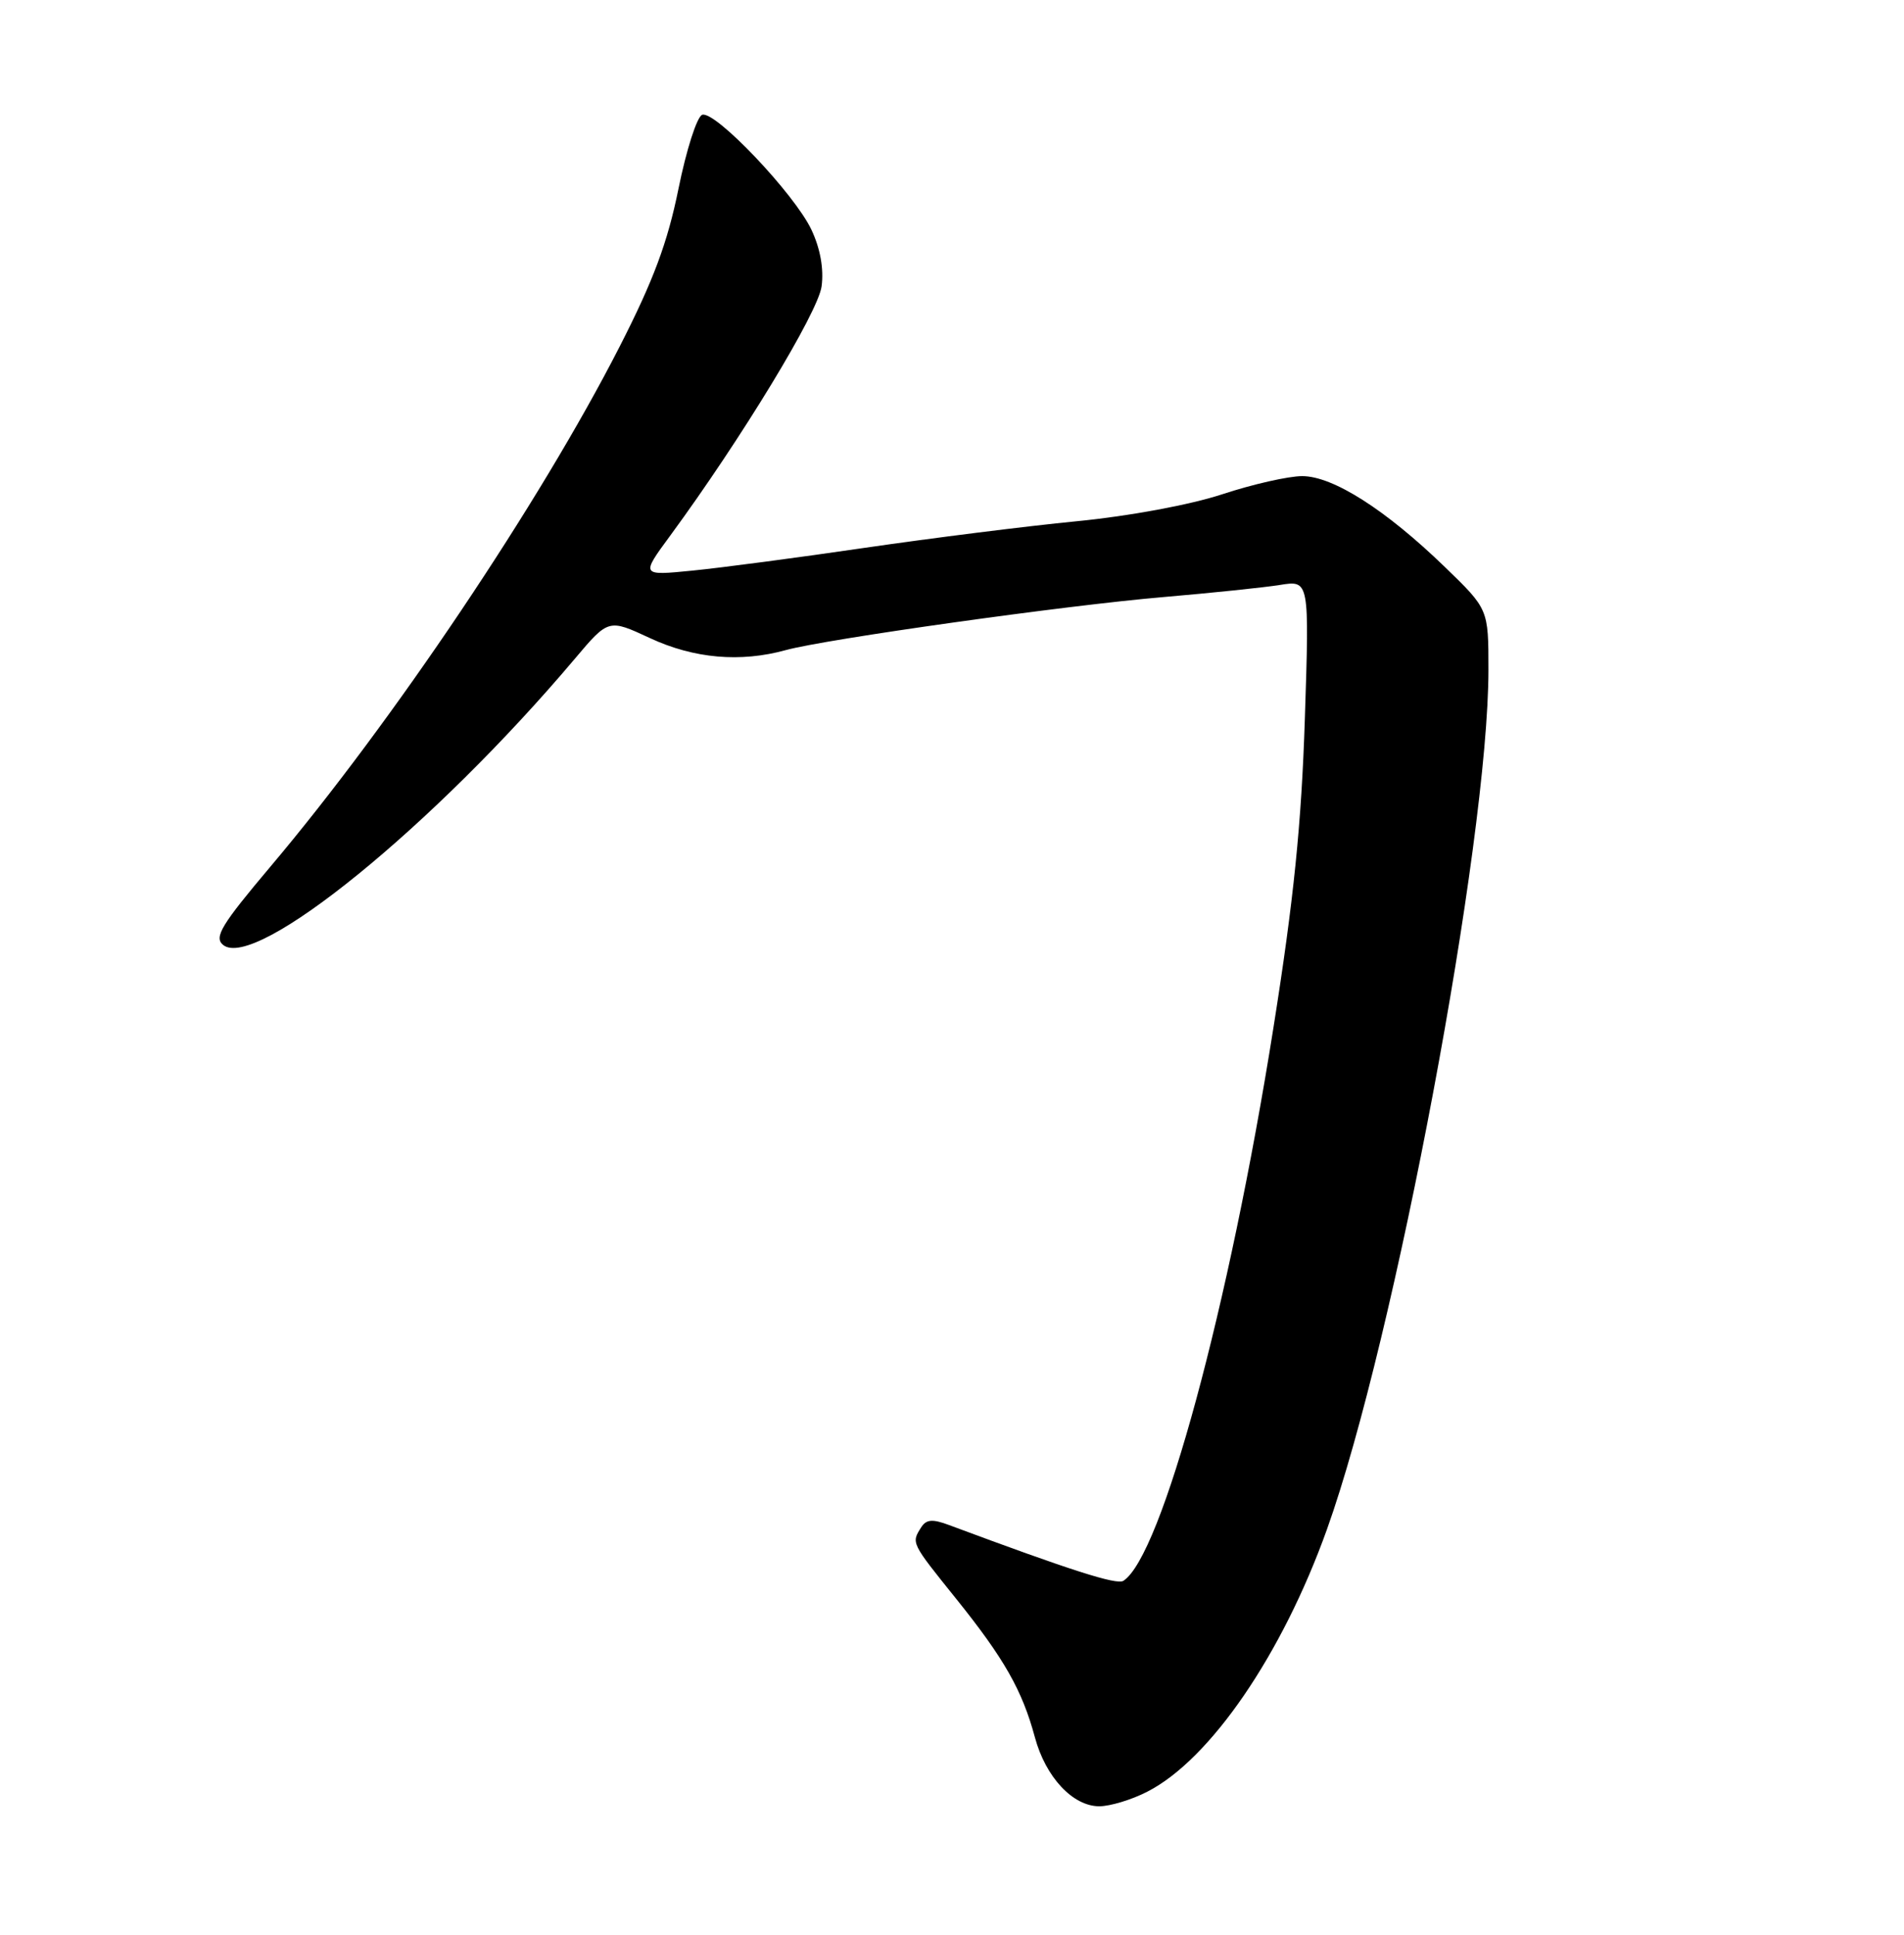 <?xml version="1.0" encoding="UTF-8" standalone="no"?>
<!DOCTYPE svg PUBLIC "-//W3C//DTD SVG 1.1//EN" "http://www.w3.org/Graphics/SVG/1.1/DTD/svg11.dtd" >
<svg xmlns="http://www.w3.org/2000/svg" xmlns:xlink="http://www.w3.org/1999/xlink" version="1.1" viewBox="0 0 252 256">
 <g >
 <path fill="currentColor"
d=" M 151.83 237.08 C 160.17 232.83 169.70 218.92 175.63 202.35 C 184.60 177.29 197.00 111.30 197.00 88.61 C 197.00 80.60 197.00 80.60 191.25 75.04 C 183.40 67.44 176.42 63.00 172.35 63.00 C 170.53 63.00 165.77 64.08 161.77 65.40 C 157.54 66.79 149.48 68.29 142.50 68.97 C 135.90 69.61 123.30 71.20 114.50 72.48 C 105.70 73.77 95.42 75.13 91.65 75.50 C 84.80 76.18 84.80 76.18 88.73 70.84 C 98.14 58.02 108.28 41.34 108.74 37.89 C 109.05 35.58 108.57 32.88 107.39 30.39 C 105.15 25.65 94.66 14.61 92.94 15.19 C 92.25 15.42 90.84 19.82 89.80 24.97 C 88.35 32.11 86.49 37.10 81.98 45.92 C 71.47 66.47 51.97 95.51 35.80 114.66 C 29.30 122.36 28.30 124.01 29.52 125.02 C 33.74 128.52 57.40 109.29 76.06 87.19 C 80.54 81.88 80.54 81.88 86.02 84.43 C 91.85 87.14 97.98 87.68 104.00 86.02 C 109.32 84.56 141.03 80.10 154.00 79.00 C 160.32 78.46 167.26 77.74 169.40 77.40 C 173.30 76.77 173.30 76.77 172.70 95.14 C 172.25 109.02 171.24 118.99 168.54 136.00 C 162.69 172.91 153.73 205.94 148.68 209.17 C 147.80 209.74 141.72 207.79 125.64 201.80 C 123.41 200.96 122.59 201.03 121.91 202.11 C 120.60 204.18 120.57 204.11 126.57 211.57 C 132.91 219.46 135.29 223.65 136.97 229.87 C 138.39 235.14 141.99 239.00 145.49 239.00 C 146.92 239.00 149.77 238.14 151.83 237.08 Z "/>
</g>
</svg>